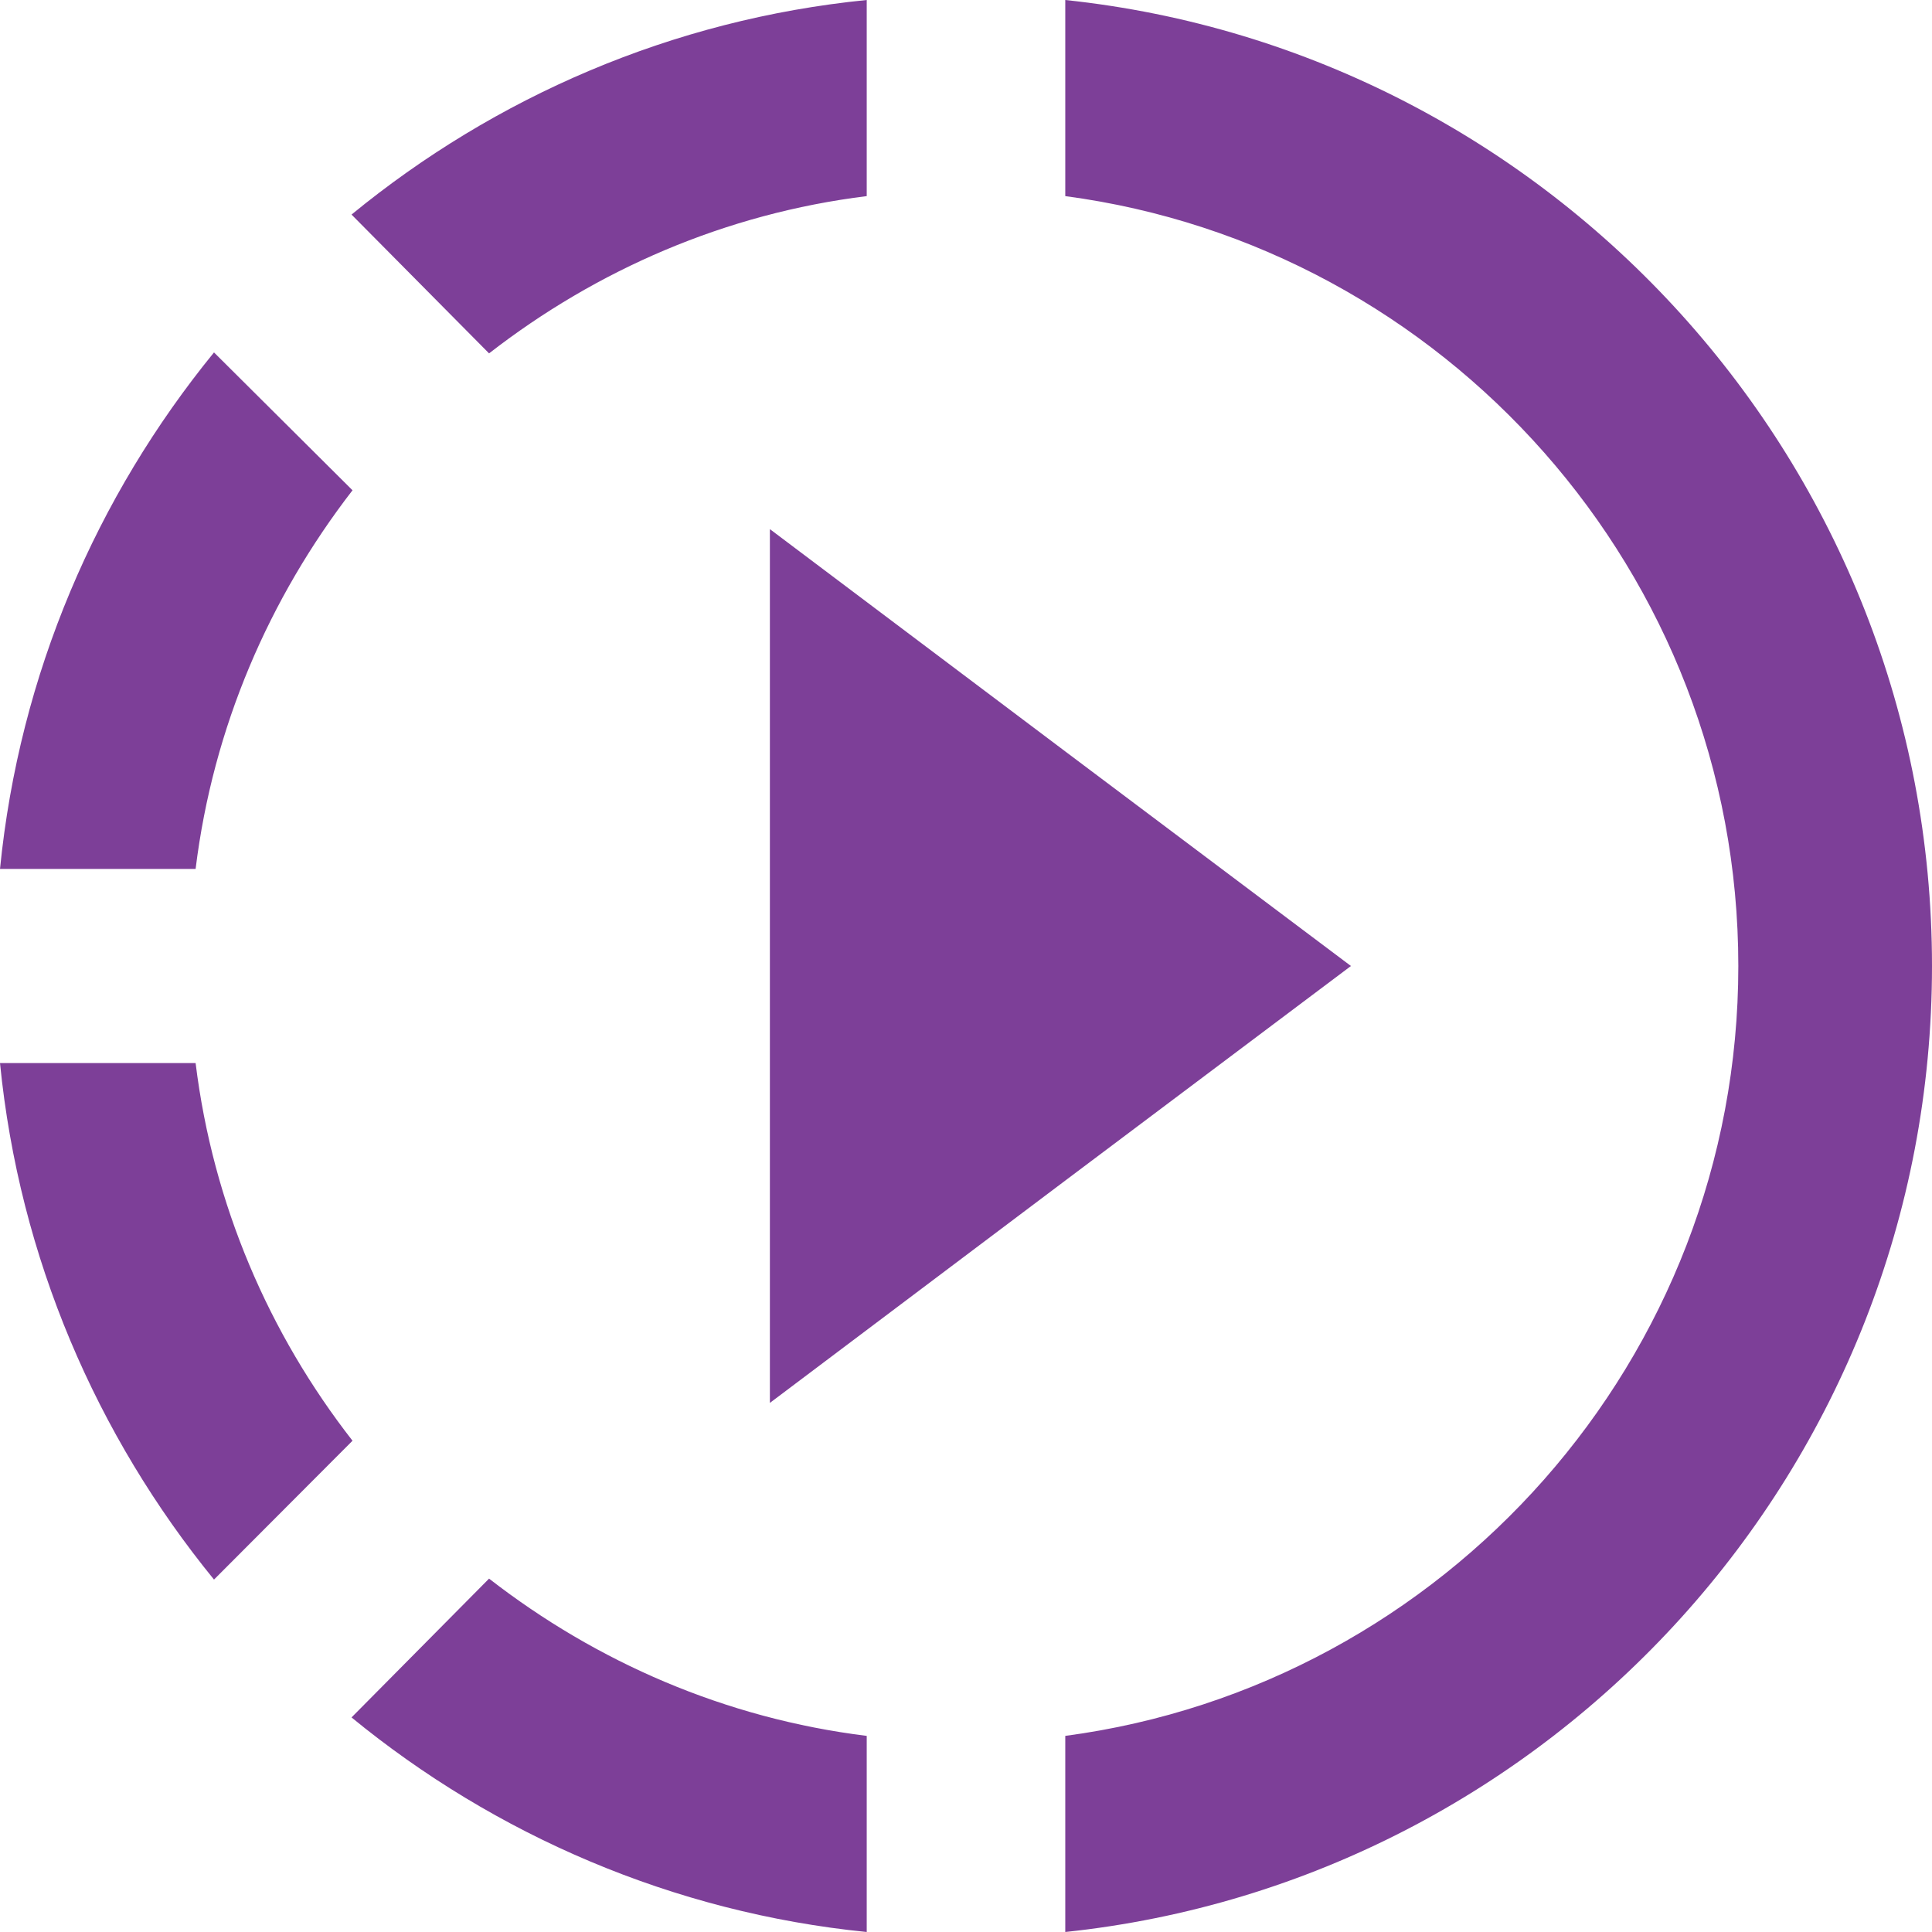 <svg width="65" height="65" viewBox="0 0 65 65" fill="none" xmlns="http://www.w3.org/2000/svg">
<path d="M35.84 25.281L25.902 17.802V47.199L35.84 39.719L45.451 32.5L35.84 25.281ZM35.84 25.281L25.902 17.802V47.199L35.84 39.719L45.451 32.5L35.84 25.281ZM35.84 25.281L25.902 17.802V47.199L35.84 39.719L45.451 32.5L35.84 25.281ZM29.16 6.598V0C22.611 0.653 16.649 3.266 11.827 7.219L16.454 11.889C20.07 9.08 24.404 7.186 29.16 6.598ZM11.86 16.495L7.2 11.857C3.258 16.691 0.652 22.668 0 29.234H6.581C7.168 24.465 9.058 20.121 11.86 16.495ZM6.581 35.766H0C0.652 42.332 3.258 48.309 7.2 53.143L11.86 48.472C9.058 44.879 7.168 40.535 6.581 35.766ZM11.827 57.781C16.649 61.734 22.644 64.347 29.16 65V58.402C24.404 57.814 20.07 55.92 16.454 53.111L11.827 57.781ZM65 32.5C65 49.354 52.228 63.269 35.84 65V58.402C48.611 56.703 58.484 45.729 58.484 32.5C58.484 19.271 48.611 8.296 35.84 6.598V0C52.228 1.731 65 15.646 65 32.5Z" fill="#7D3F98"/>
</svg>
